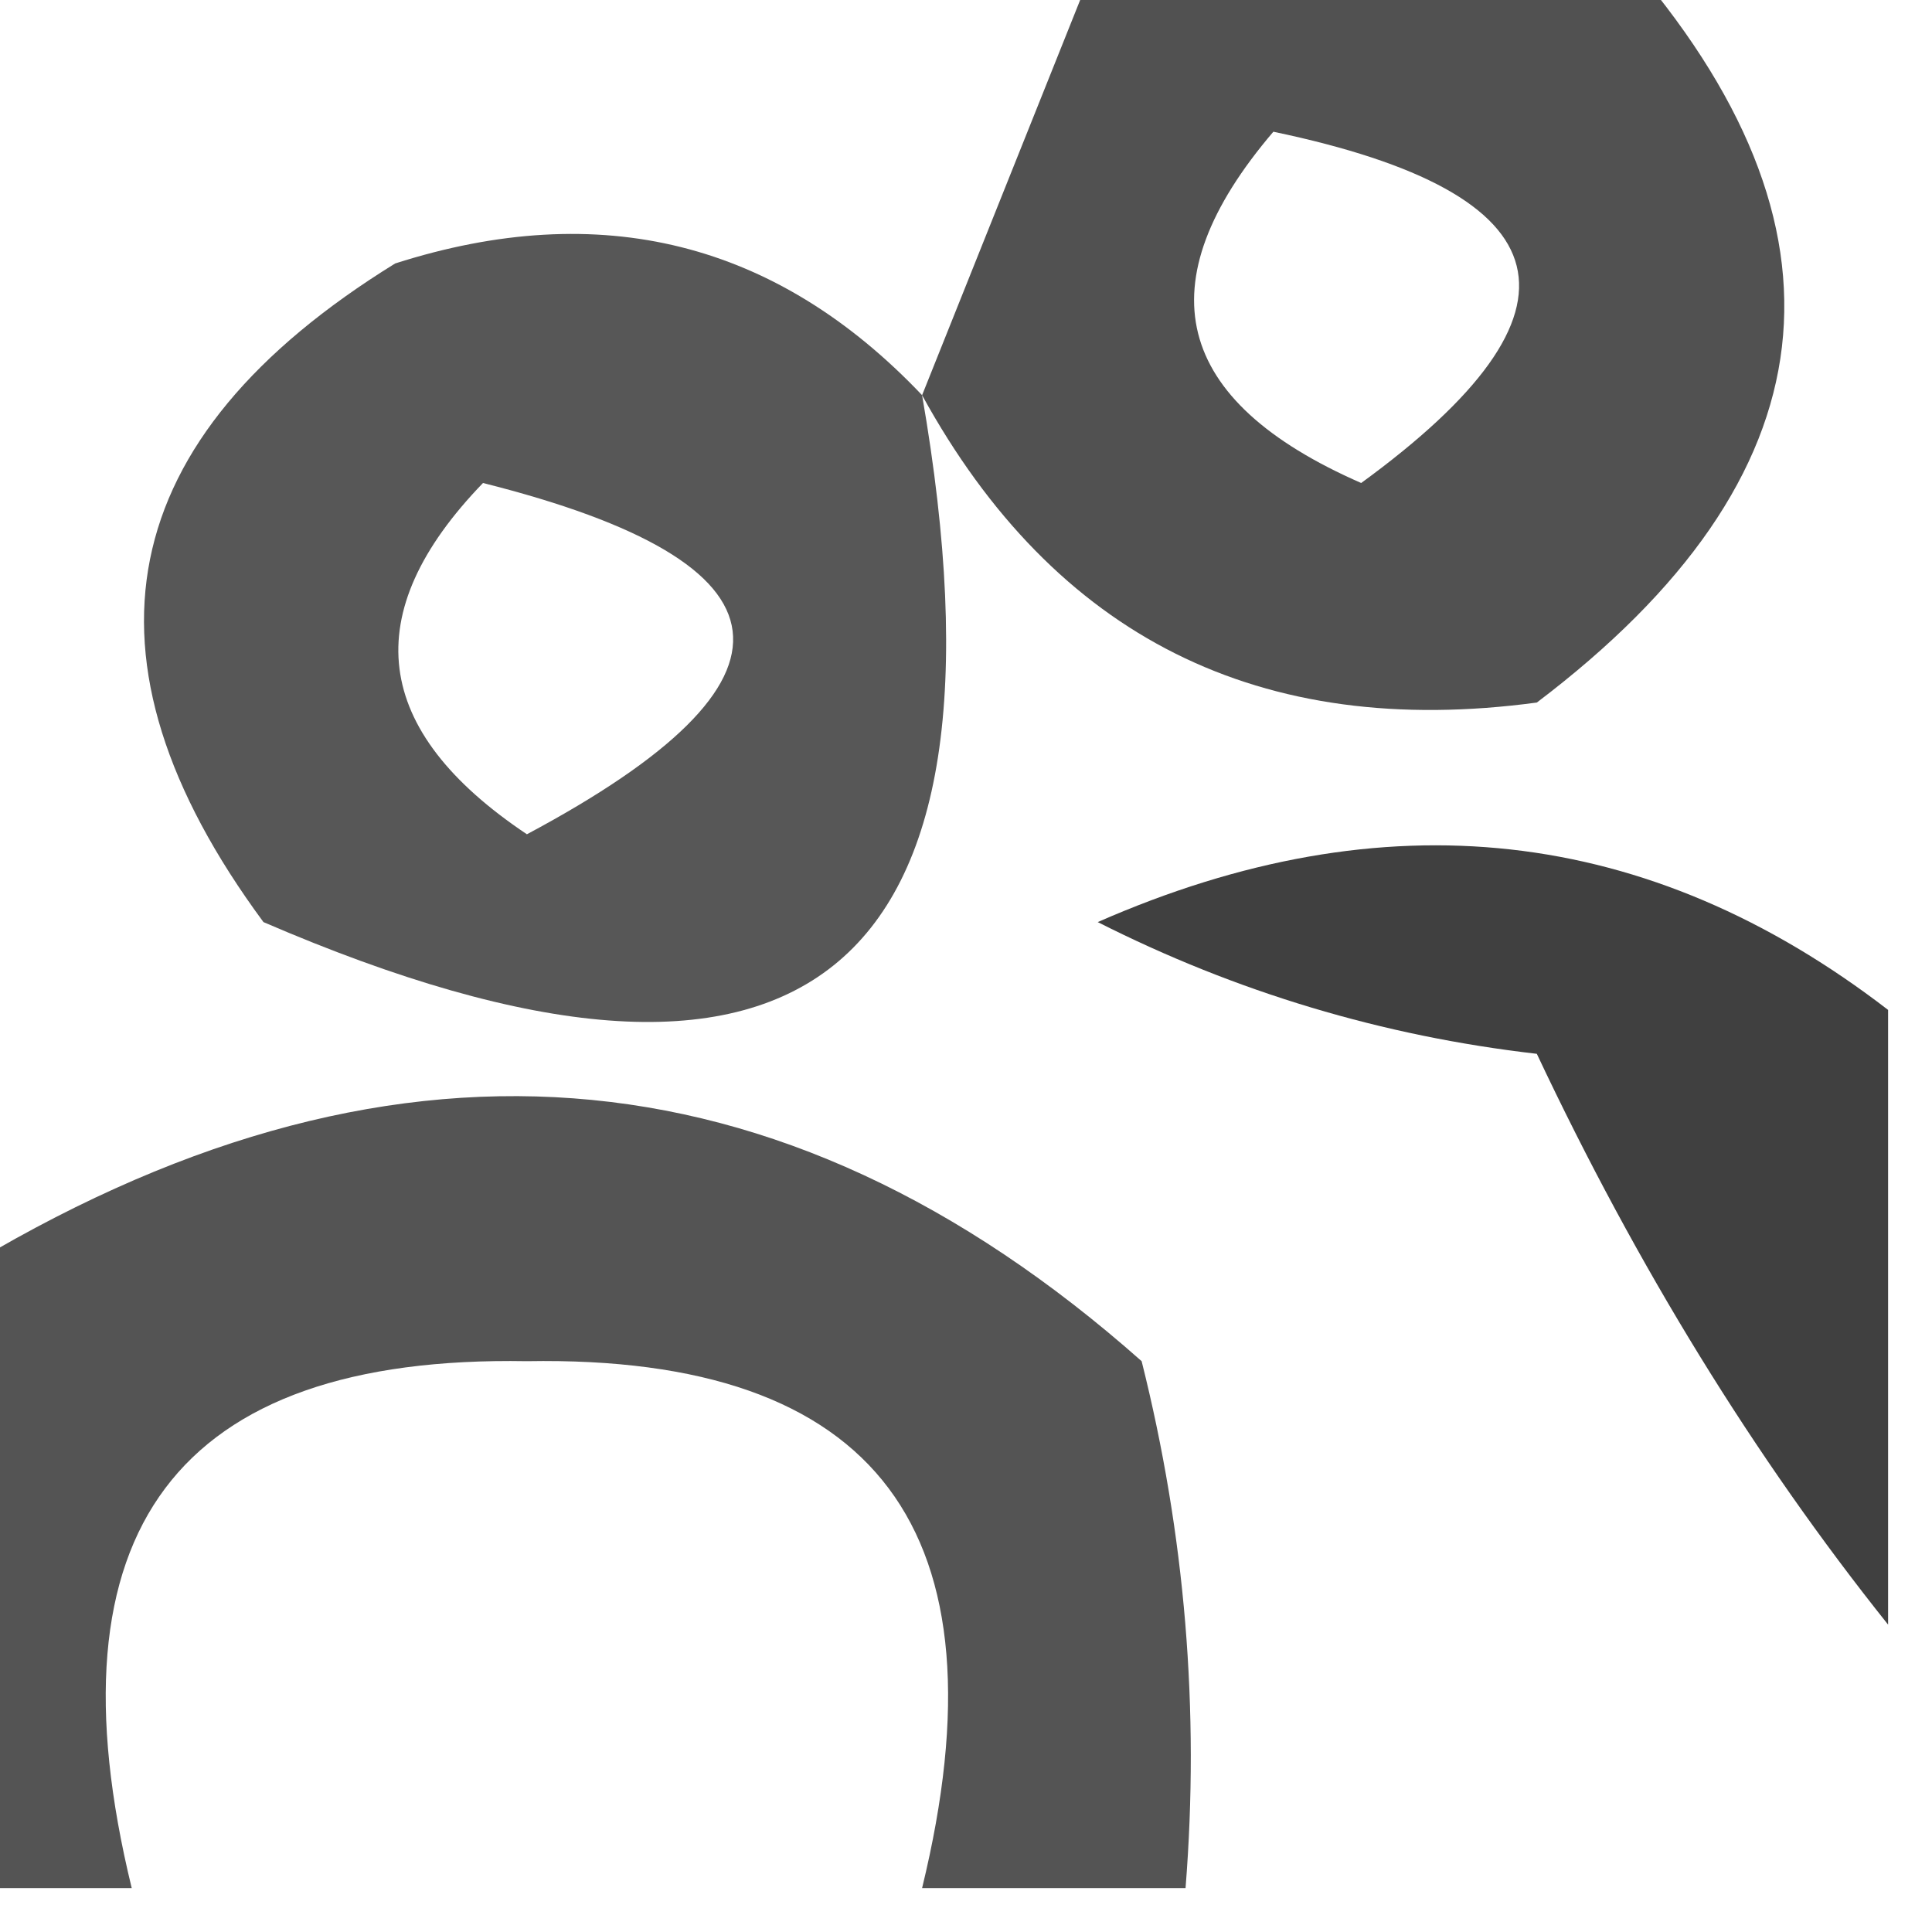 <?xml version="1.0" encoding="UTF-8"?>
<!DOCTYPE svg PUBLIC "-//W3C//DTD SVG 1.1//EN" "http://www.w3.org/Graphics/SVG/1.1/DTD/svg11.dtd">
<svg xmlns="http://www.w3.org/2000/svg" version="1.1" width="22px" height="22px" style="shape-rendering:geometricPrecision; text-rendering:geometricPrecision; image-rendering:optimizeQuality; fill-rule:evenodd; clip-rule:evenodd" xmlns:xlink="http://www.w3.org/1999/xlink">
<g><path style="opacity:0.681" fill="#000000" d="M 12.5,-0.5 C 14.5,-0.5 16.5,-0.5 18.5,-0.5C 21.221,2.602 20.888,5.435 17.5,8C 14.348,8.424 12.014,7.257 10.5,4.5C 11.167,2.833 11.833,1.167 12.5,-0.5 Z M 14.5,1.5 C 17.861,2.203 18.194,3.537 15.5,5.5C 13.358,4.563 13.024,3.23 14.5,1.5 Z"/></g>
<g><path style="opacity:0.658" fill="#000000" d="M 10.5,4.5 C 11.655,11.158 9.156,13.158 3,10.5C 0.778,7.49 1.278,4.99 4.5,3C 6.84,2.252 8.84,2.752 10.5,4.5 Z M 5.5,5.5 C 9.123,6.411 9.29,7.745 6,9.5C 4.232,8.318 4.065,6.985 5.5,5.5 Z"/></g>
<g><path style="opacity:0.747" fill="#000000" d="M 21.5,11.5 C 21.5,13.833 21.5,16.167 21.5,18.5C 19.976,16.592 18.643,14.425 17.5,12C 15.744,11.798 14.078,11.298 12.5,10.5C 15.768,9.064 18.768,9.397 21.5,11.5 Z"/></g>
<g><path style="opacity:0.671" fill="#000000" d="M 13.5,21.5 C 12.5,21.5 11.5,21.5 10.5,21.5C 11.492,17.43 9.992,15.43 6,15.5C 2.008,15.43 0.508,17.43 1.5,21.5C 0.833,21.5 0.167,21.5 -0.5,21.5C -0.5,19.167 -0.5,16.833 -0.5,14.5C 4.372,11.509 8.872,11.843 13,15.5C 13.495,17.473 13.662,19.473 13.5,21.5 Z"/></g>
</svg>
